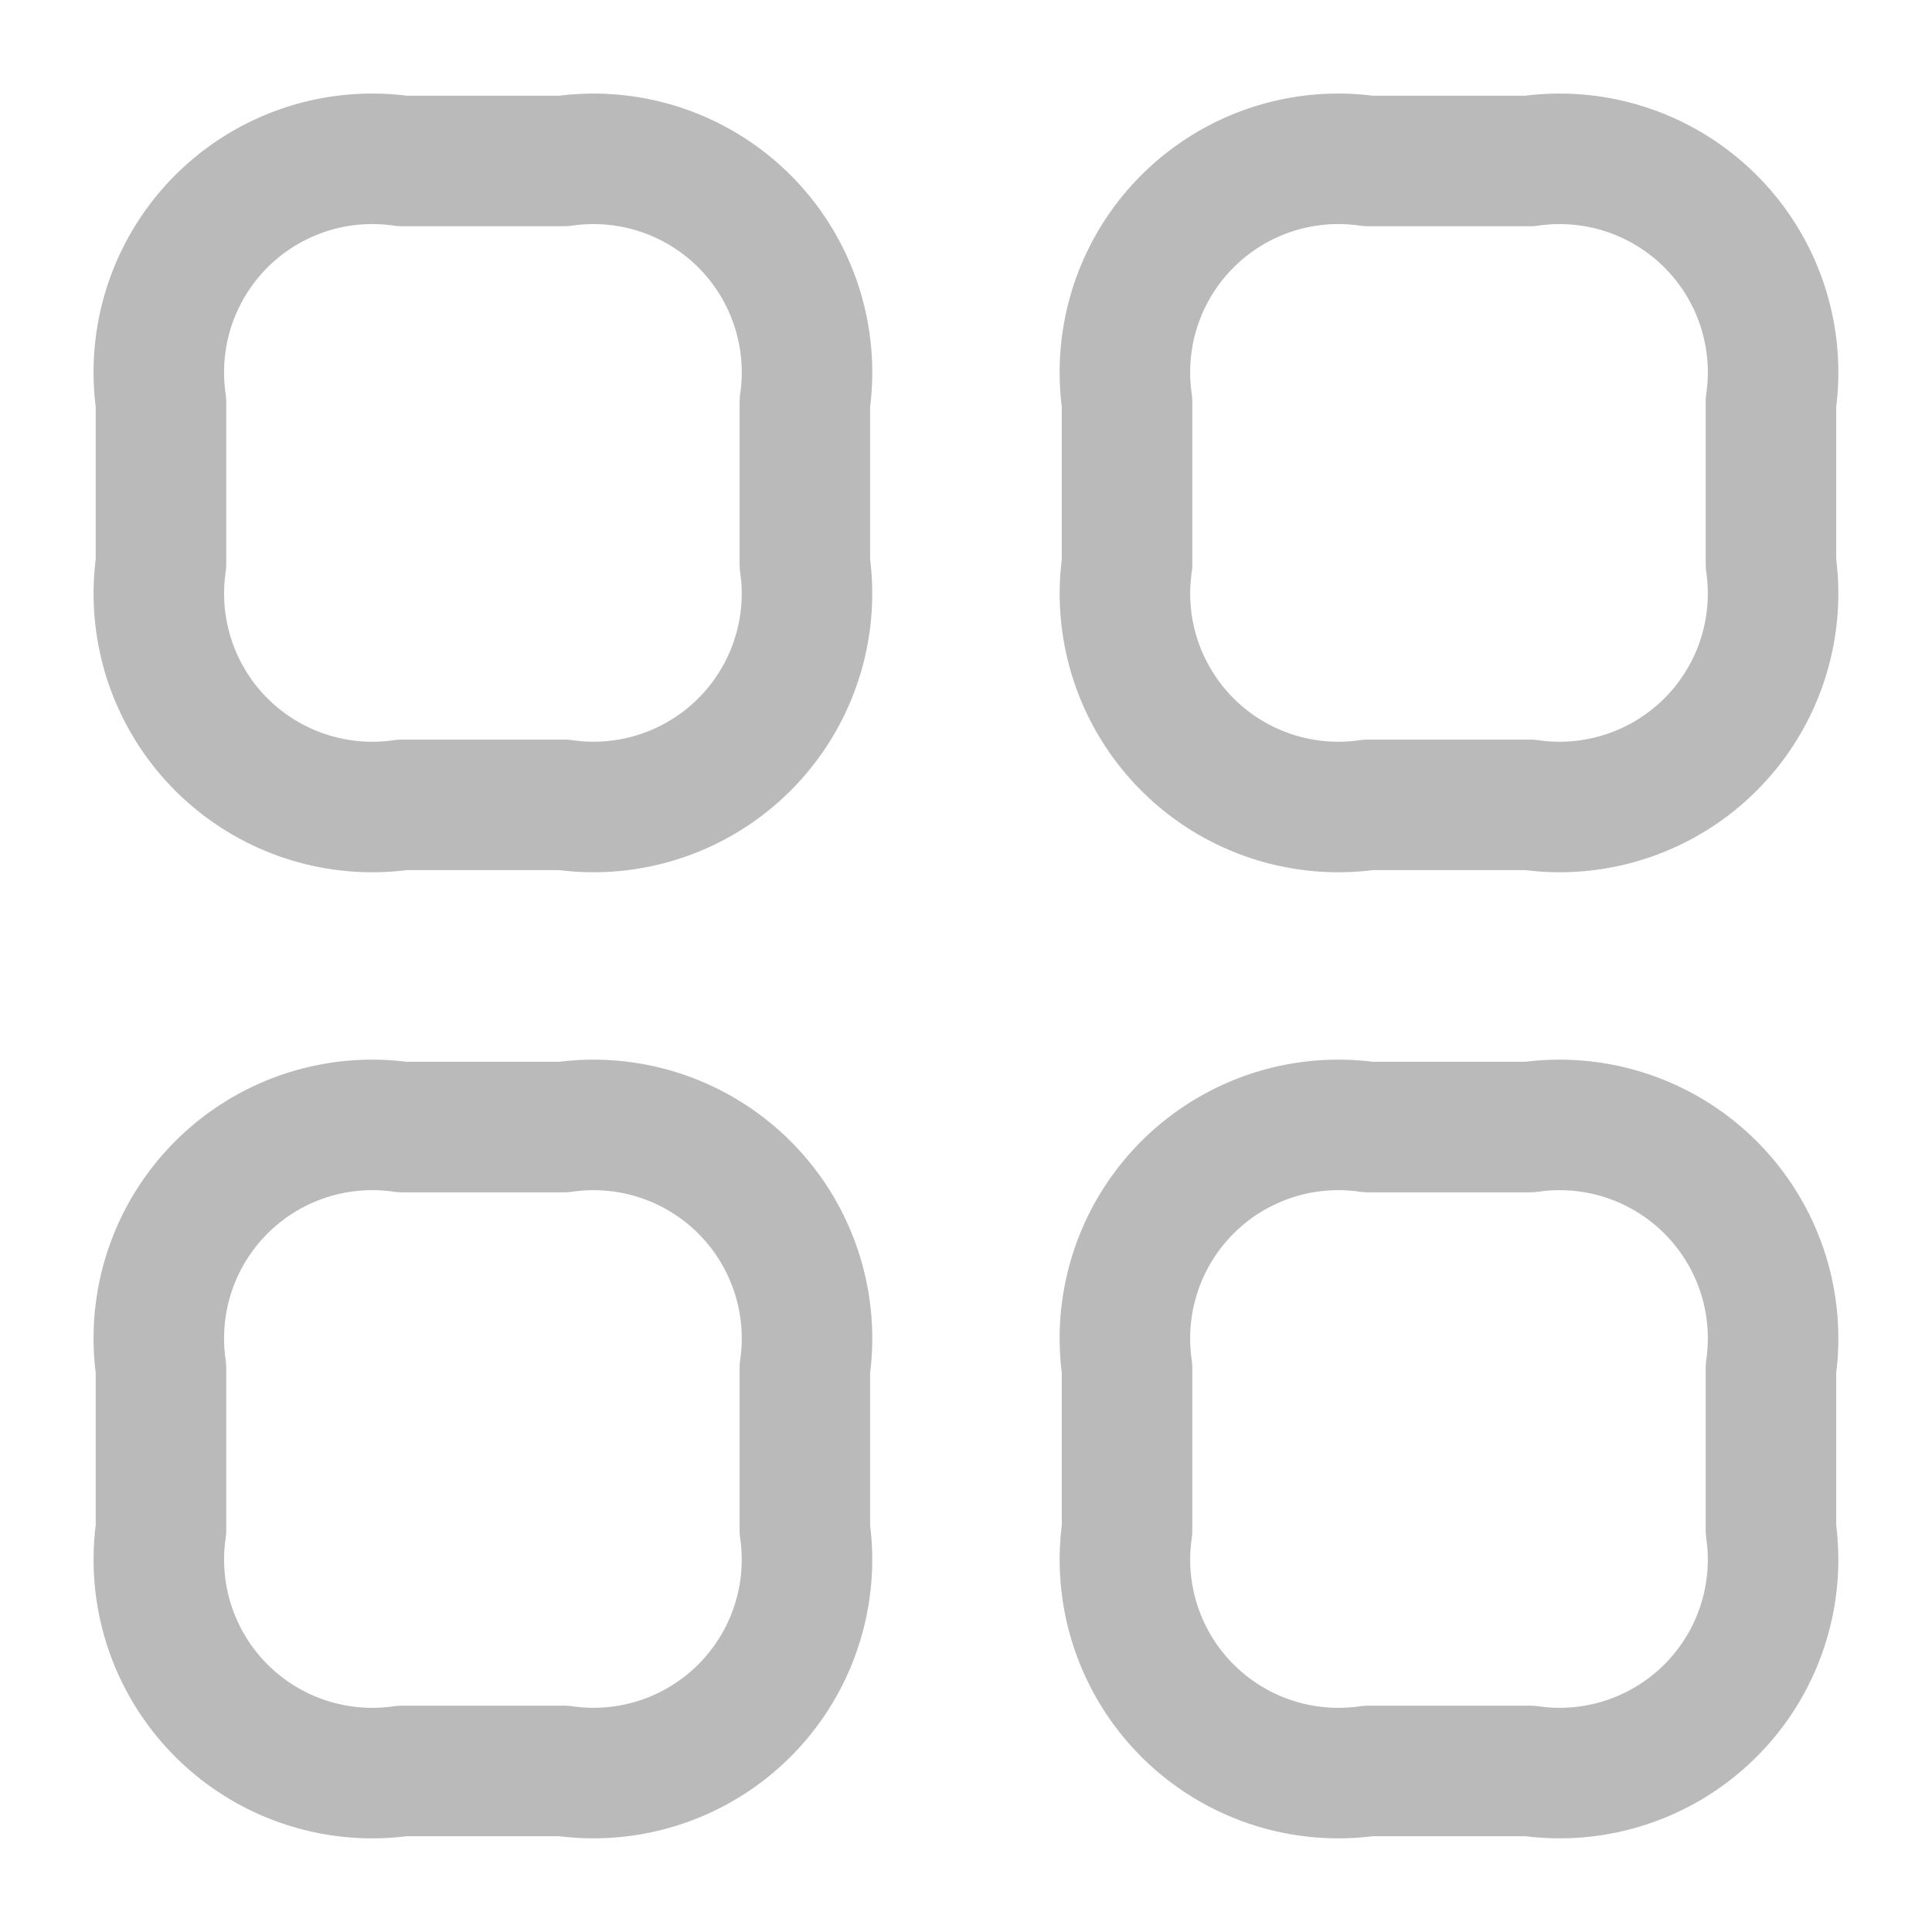 <svg id="category" xmlns="http://www.w3.org/2000/svg" width="22.204" height="22.204" viewBox="0 0 22.204 22.204">
  <path id="Vector" d="M2.776,7.4h1.85A2.453,2.453,0,0,0,7.4,4.626V2.776A2.453,2.453,0,0,0,4.626,0H2.776A2.453,2.453,0,0,0,0,2.776v1.85A2.453,2.453,0,0,0,2.776,7.4Z" transform="translate(1.85 1.85)" fill="none" stroke="#bababa" stroke-linecap="round" stroke-linejoin="round" stroke-width="1.5"/>
  <path id="Vector-2" data-name="Vector" d="M2.776,7.4h1.85A2.453,2.453,0,0,0,7.4,4.626V2.776A2.453,2.453,0,0,0,4.626,0H2.776A2.453,2.453,0,0,0,0,2.776v1.85A2.453,2.453,0,0,0,2.776,7.4Z" transform="translate(12.953 1.85)" fill="none" stroke="#bababa" stroke-linecap="round" stroke-linejoin="round" stroke-width="1.5"/>
  <path id="Vector-3" data-name="Vector" d="M2.776,7.4h1.85A2.453,2.453,0,0,0,7.4,4.626V2.776A2.453,2.453,0,0,0,4.626,0H2.776A2.453,2.453,0,0,0,0,2.776v1.85A2.453,2.453,0,0,0,2.776,7.4Z" transform="translate(12.953 12.953)" fill="none" stroke="#bababa" stroke-linecap="round" stroke-linejoin="round" stroke-width="1.5"/>
  <path id="Vector-4" data-name="Vector" d="M2.776,7.4h1.85A2.453,2.453,0,0,0,7.4,4.626V2.776A2.453,2.453,0,0,0,4.626,0H2.776A2.453,2.453,0,0,0,0,2.776v1.85A2.453,2.453,0,0,0,2.776,7.4Z" transform="translate(1.85 12.953)" fill="none" stroke="#bababa" stroke-linecap="round" stroke-linejoin="round" stroke-width="1.5"/>
  <path id="Vector-5" data-name="Vector" d="M0,0H22.2V22.2H0Z" fill="none" opacity="0"/>
</svg>
